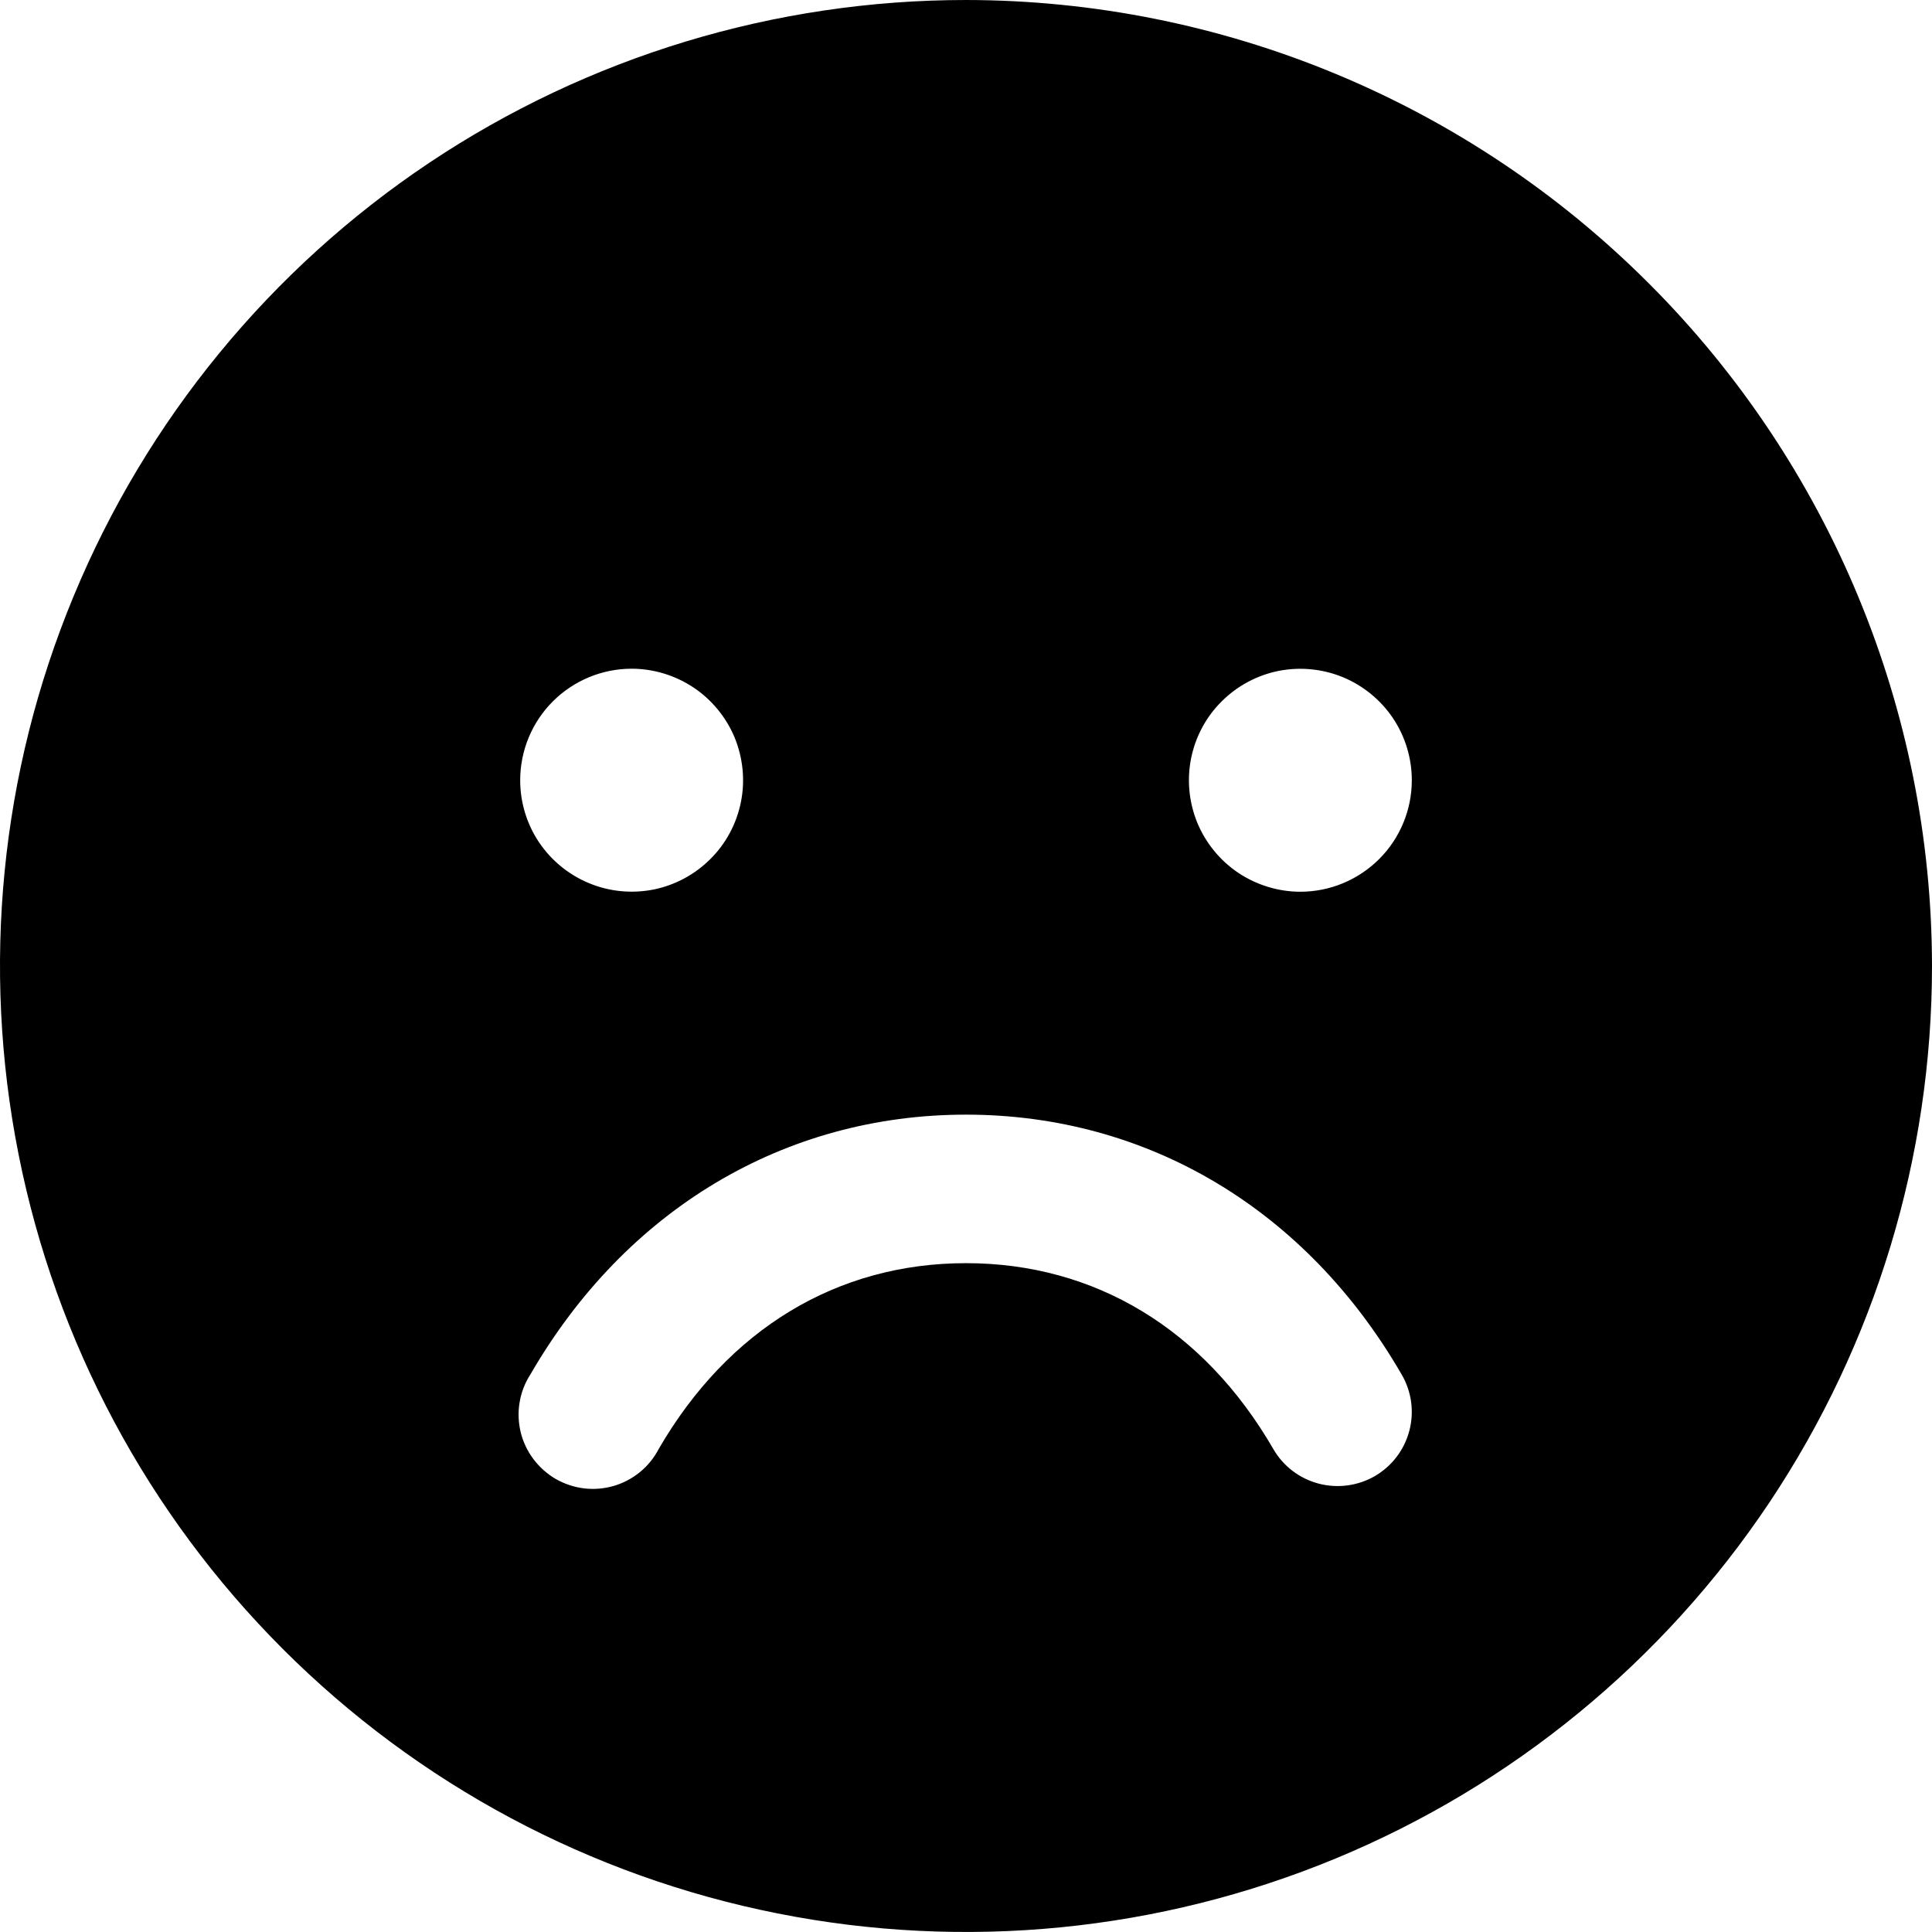 <svg fill="currentColor" width="16" height="16" viewBox="0 0 16 16" xmlns="http://www.w3.org/2000/svg">
<path d="M8 0C6.418 0 4.871 0.469 3.555 1.348C2.24 2.227 1.214 3.477 0.609 4.939C0.003 6.4 -0.155 8.009 0.154 9.561C0.462 11.113 1.224 12.538 2.343 13.657C3.462 14.776 4.887 15.538 6.439 15.846C7.991 16.155 9.6 15.996 11.062 15.391C12.523 14.786 13.773 13.76 14.652 12.445C15.531 11.129 16 9.582 16 8C15.998 5.879 15.154 3.845 13.654 2.346C12.155 0.846 10.121 0.002 8 0ZM5.231 5.538C5.413 5.538 5.592 5.593 5.744 5.694C5.895 5.795 6.014 5.94 6.084 6.108C6.153 6.277 6.172 6.463 6.136 6.642C6.1 6.821 6.013 6.985 5.883 7.114C5.754 7.243 5.59 7.331 5.411 7.367C5.232 7.402 5.046 7.384 4.878 7.314C4.709 7.244 4.565 7.126 4.463 6.974C4.362 6.823 4.308 6.644 4.308 6.462C4.308 6.217 4.405 5.982 4.578 5.809C4.751 5.636 4.986 5.538 5.231 5.538ZM11.385 12.225C11.243 12.306 11.076 12.328 10.918 12.286C10.761 12.244 10.626 12.141 10.545 12C9.97 11.007 9.067 10.461 8 10.461C6.933 10.461 6.03 11.008 5.455 12C5.417 12.073 5.364 12.139 5.3 12.191C5.235 12.244 5.161 12.283 5.082 12.306C5.002 12.329 4.918 12.336 4.836 12.326C4.754 12.316 4.674 12.289 4.602 12.248C4.53 12.206 4.468 12.15 4.418 12.084C4.368 12.018 4.332 11.942 4.312 11.861C4.293 11.78 4.289 11.697 4.303 11.615C4.316 11.533 4.346 11.455 4.391 11.385C5.182 10.016 6.498 9.231 8 9.231C9.502 9.231 10.818 10.015 11.609 11.385C11.691 11.526 11.713 11.694 11.671 11.851C11.629 12.009 11.526 12.143 11.385 12.225ZM10.769 7.385C10.587 7.385 10.408 7.33 10.256 7.229C10.105 7.128 9.986 6.983 9.916 6.815C9.847 6.646 9.828 6.461 9.864 6.281C9.9 6.102 9.987 5.938 10.117 5.809C10.246 5.68 10.41 5.592 10.589 5.556C10.768 5.521 10.954 5.539 11.123 5.609C11.291 5.679 11.435 5.797 11.537 5.949C11.638 6.101 11.692 6.279 11.692 6.462C11.692 6.706 11.595 6.941 11.422 7.114C11.249 7.287 11.014 7.385 10.769 7.385Z"/>
</svg>
